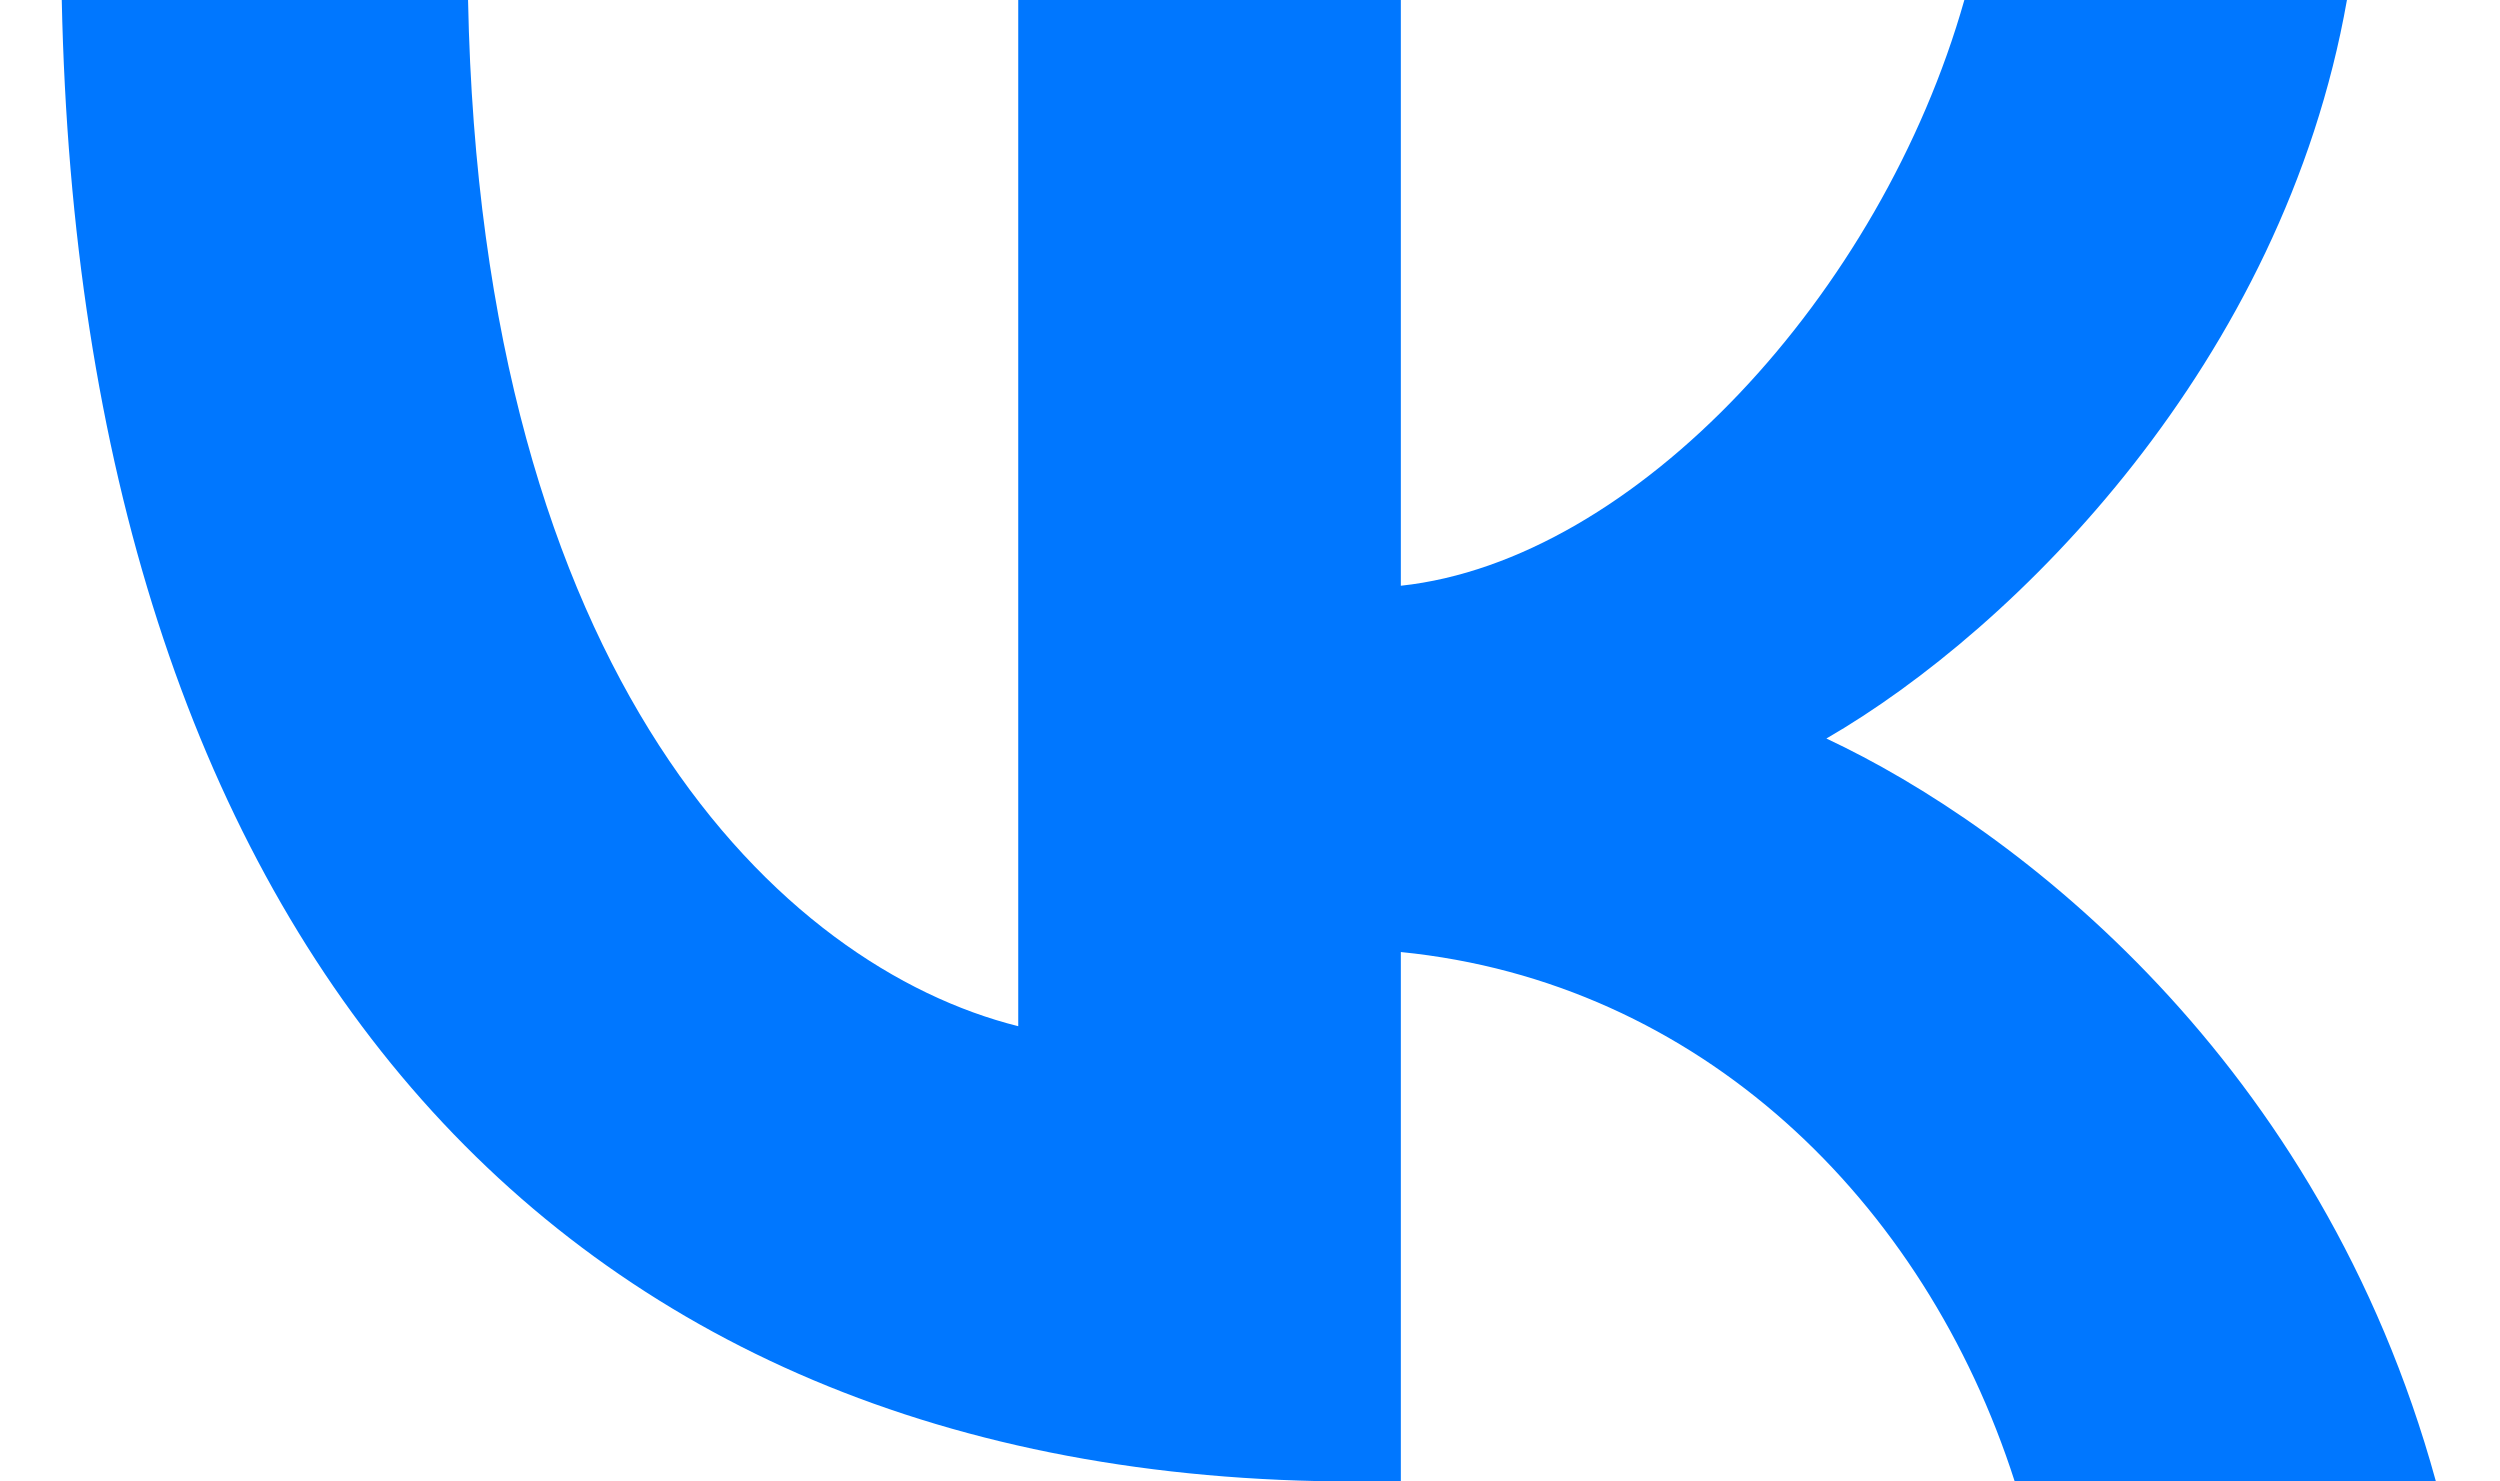 <svg viewBox="0 0 27 16" fill="none" xmlns="http://www.w3.org/2000/svg">
<path d="M14.632 16C5.872 16 0.875 9.994 0.667 0H5.055C5.199 7.335 8.434 10.442 10.997 11.083V0H15.129V6.326C17.66 6.054 20.318 3.171 21.215 0H25.347C24.658 3.908 21.775 6.791 19.725 7.976C21.775 8.937 25.059 11.451 26.308 16H21.759C20.782 12.957 18.348 10.603 15.129 10.282V16H14.632Z" fill="#0077FF"/>
</svg>

